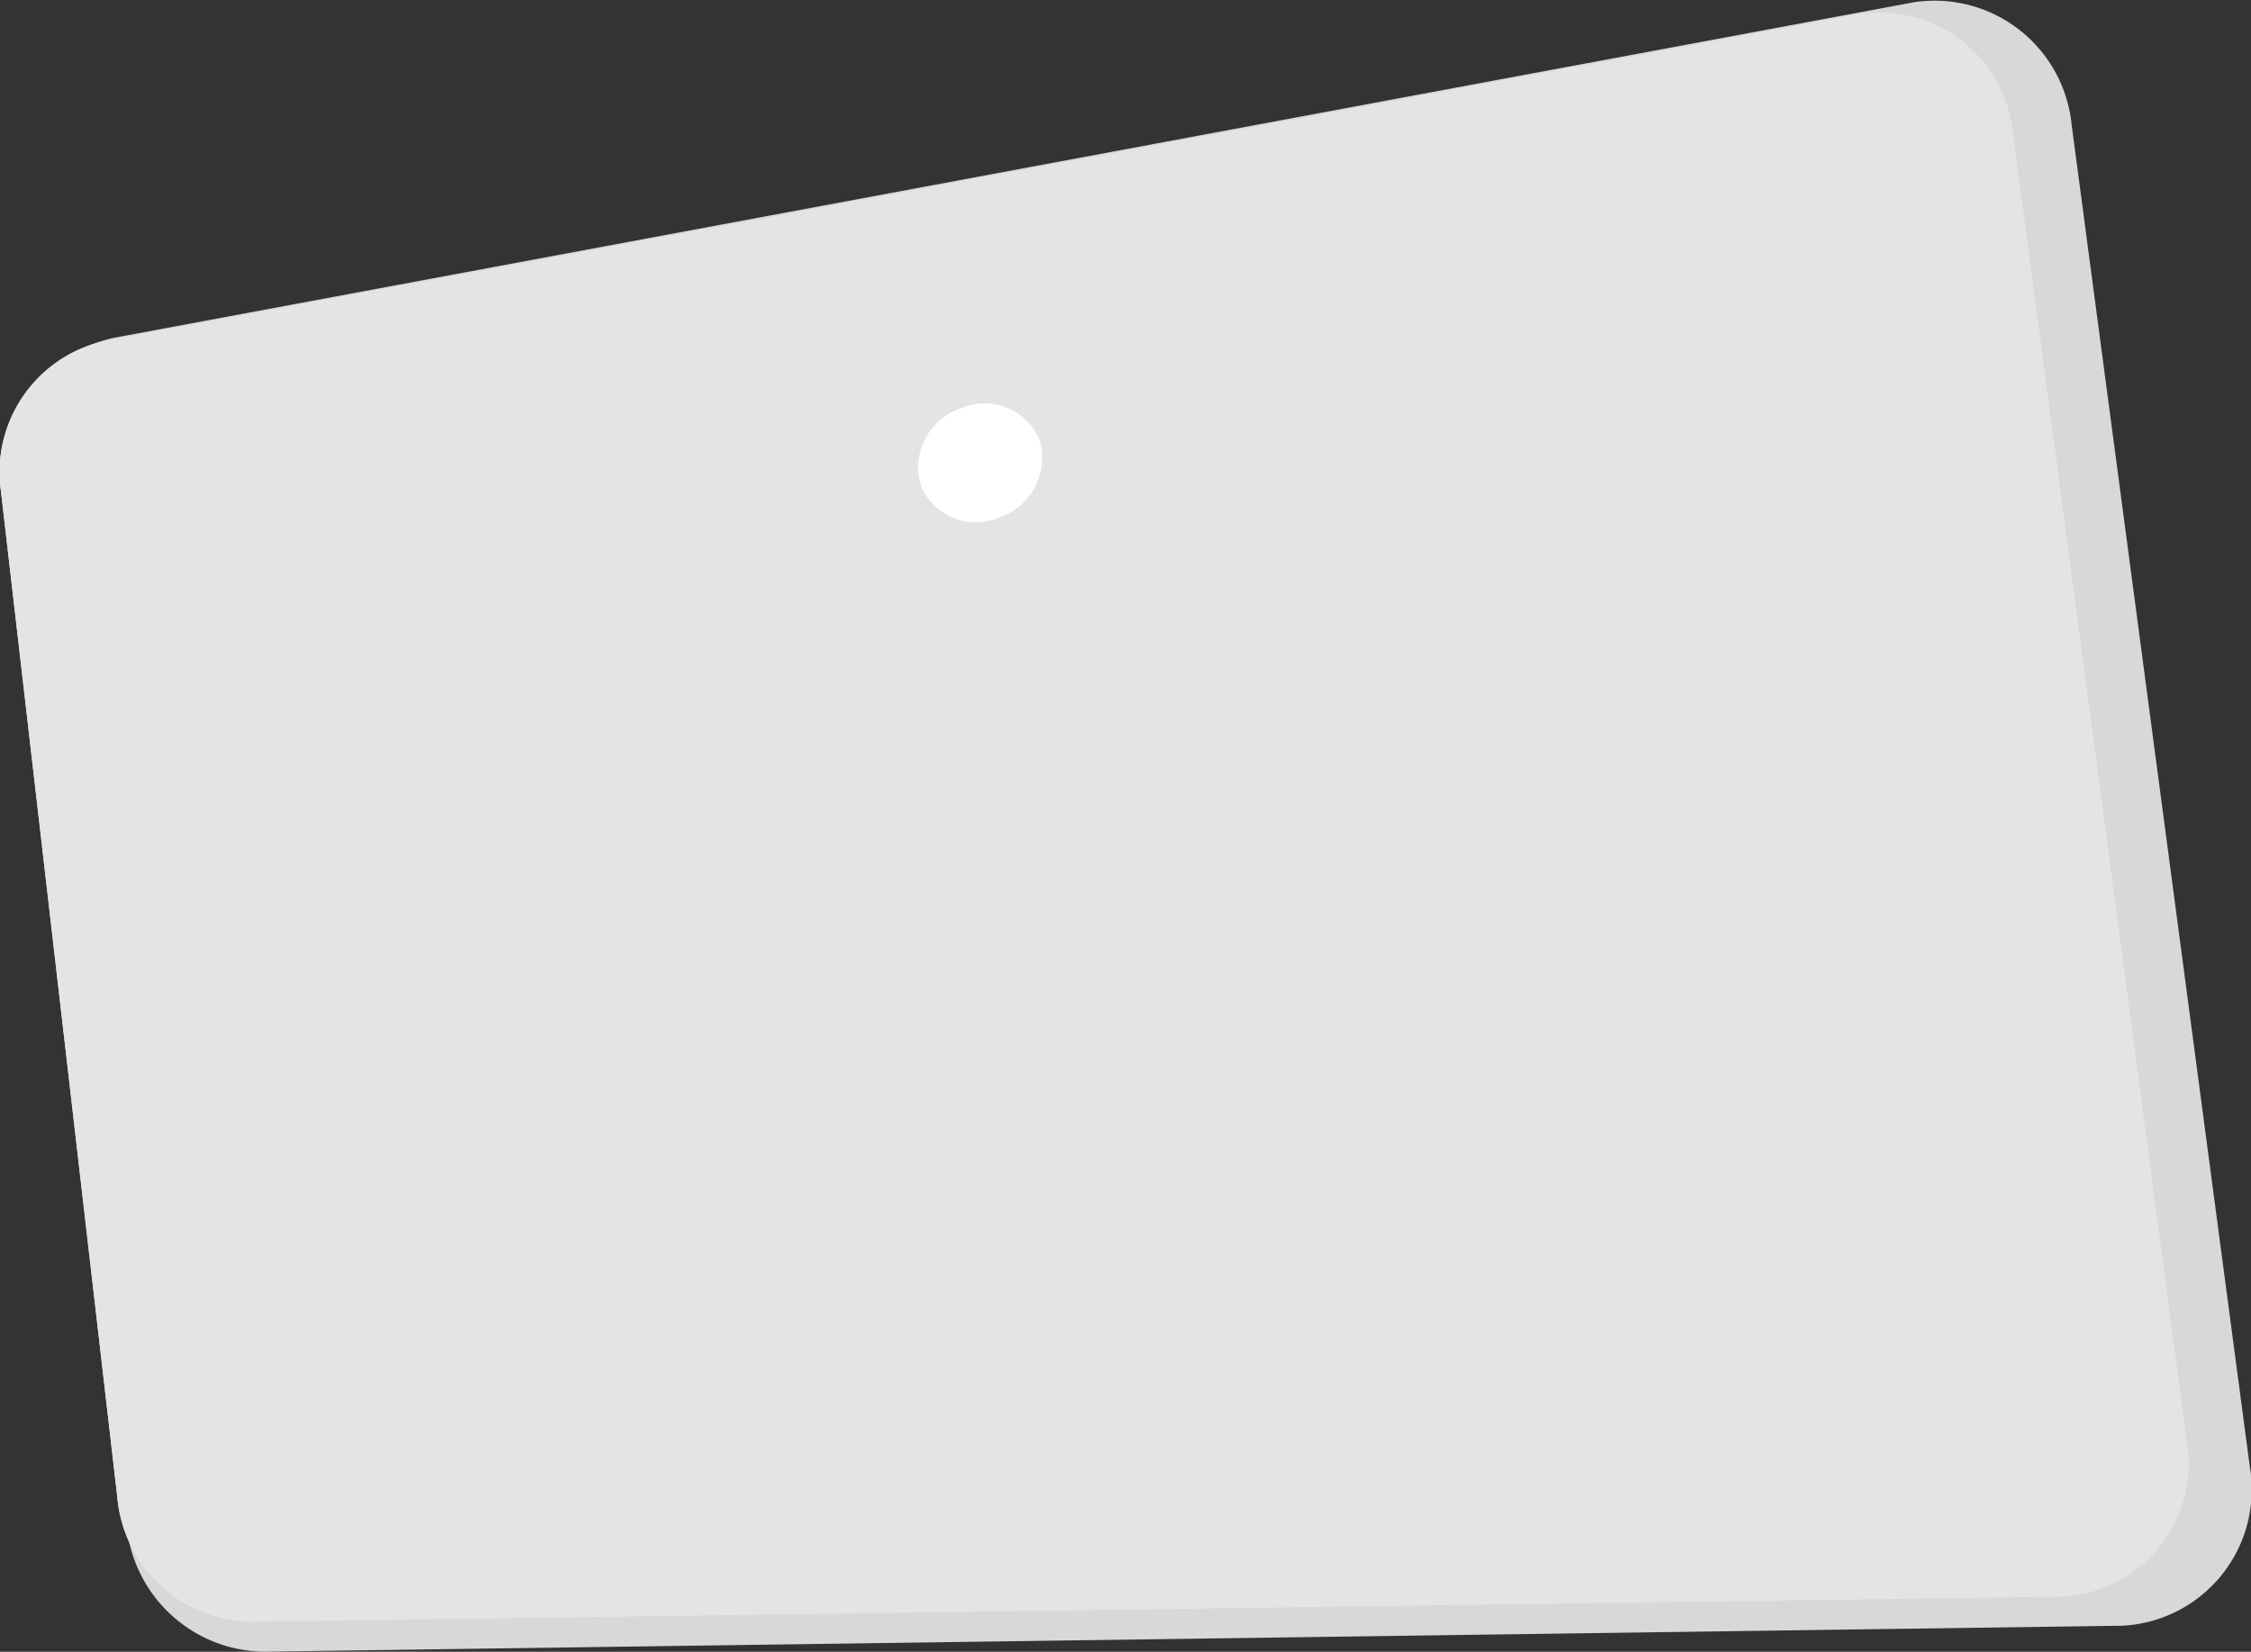 <svg xmlns="http://www.w3.org/2000/svg" width="53.713" height="39.42"><rect width="100%" height="100%" fill="#333333" stroke="none"/><g data-name="Векторный смарт-объект"><path data-name="Контур 282" d="M.165 11.753l2.853 24.622a3.336 3.336 0 003.259 3.043l44.367-.62a3.253 3.253 0 003.04-3.8l-4.25-32.013A3.286 3.286 0 0045.681.052L2.715 8.062a3.291 3.291 0 00-2.55 3.691z" fill="#d8d8d7"/><path data-name="Контур 283" d="M.024 11.731l2.776 24a3.253 3.253 0 003.176 2.967l43.237-.6a3.171 3.171 0 002.963-3.707l-4.142-31.2A3.2 3.2 0 0044.377.333L2.506 8.139a3.207 3.207 0 00-2.482 3.592z" fill="#e4e4e3"/><path data-name="Контур 284" d="M29.328 23.866c-3.741-1.553-6.552-4.538-9.534-7.24-3.3-2.989-6.661-6.139-8.973-10.043L2.505 8.134a3.207 3.207 0 00-2.482 3.6l2.776 24a3.253 3.253 0 003.176 2.967l43.237-.6a3.171 3.171 0 002.963-3.707l-2.353-17.722c-5.16 5.303-13.462 10.114-20.494 7.194z" fill="#e4e4e3" style="mix-blend-mode:multiply;isolation:isolate"/><path data-name="Контур 285" d="M24.818 10.54a1.5 1.5 0 01-1 1.817 1.412 1.412 0 01-1.858-.806 1.5 1.5 0 011-1.818 1.412 1.412 0 011.858.807z" fill="#fff"/></g></svg>